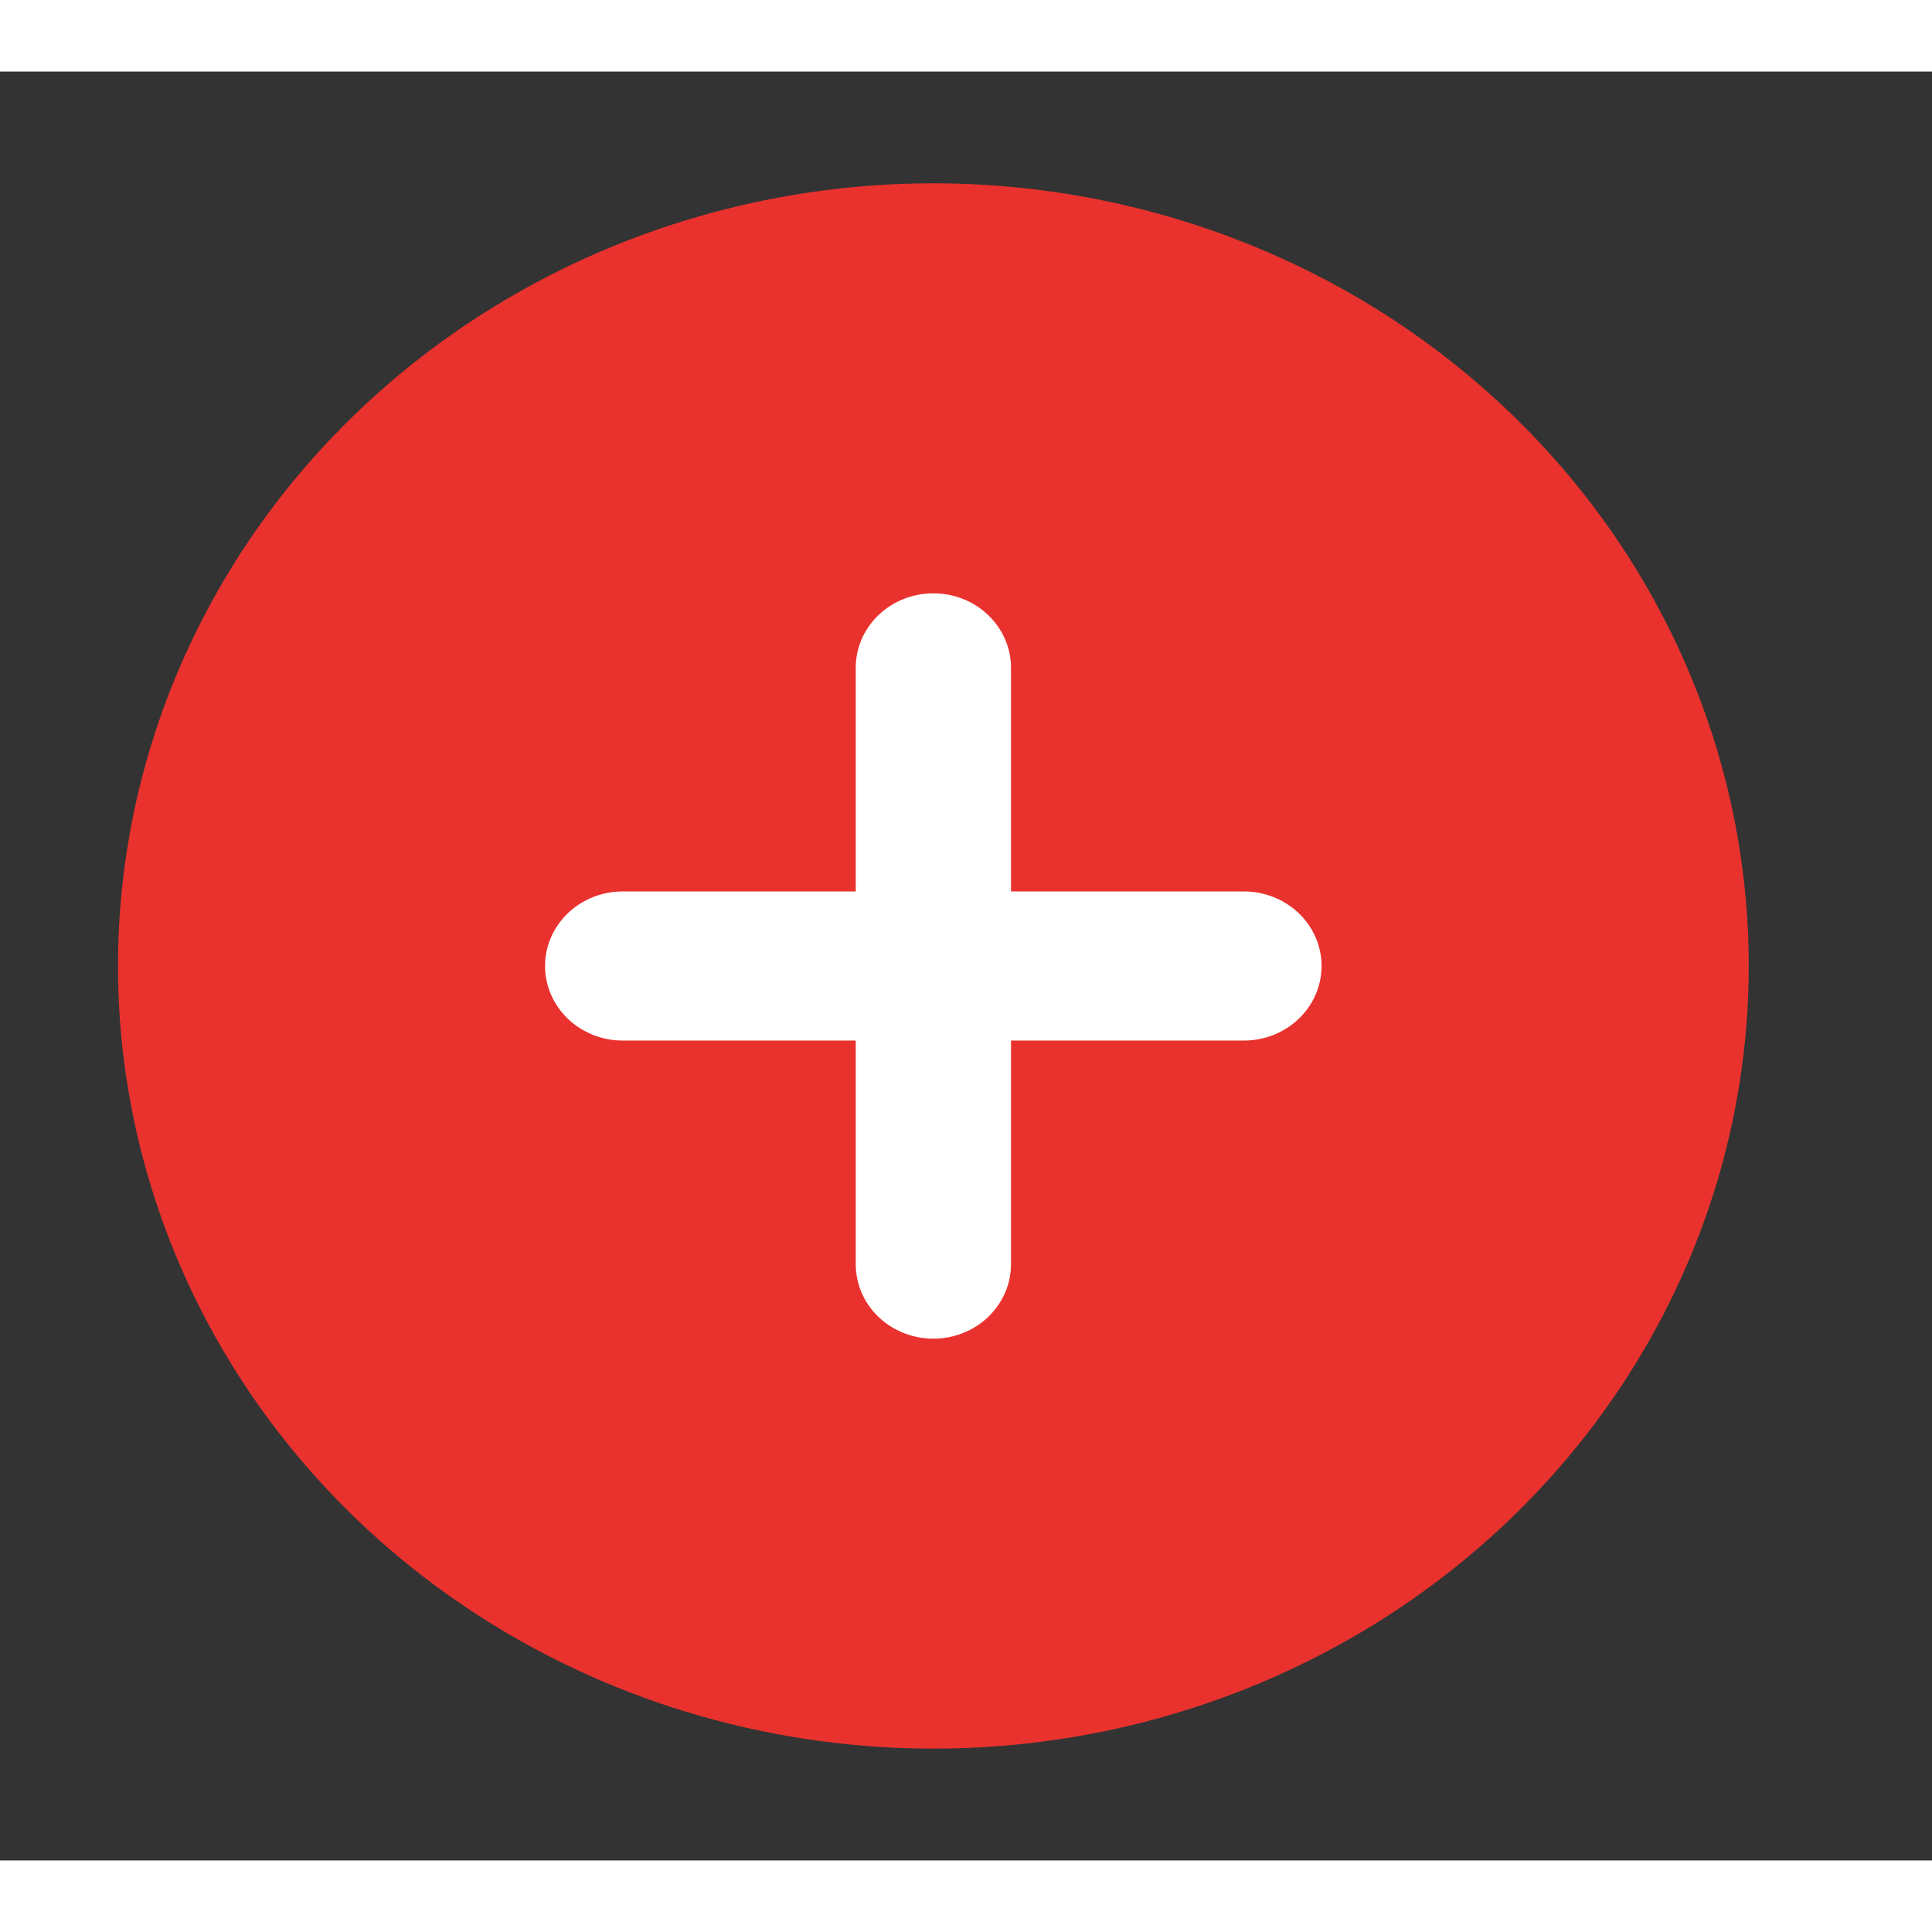 <svg width="30" height="30" viewBox="0 0 27 25" fill="none" xmlns="http://www.w3.org/2000/svg">
<rect x="0" y="0" width="27" height="25" fill="#333333" stroke="none"/>
<path d="M13.044 1.562C10.79 1.562 8.587 2.204 6.713 3.406C4.839 4.608 3.379 6.316 2.516 8.314C1.654 10.313 1.428 12.512 1.868 14.634C2.308 16.756 3.393 18.704 4.986 20.234C6.58 21.764 8.61 22.805 10.821 23.227C13.031 23.649 15.322 23.433 17.404 22.605C19.486 21.777 21.266 20.375 22.518 18.576C23.77 16.778 24.439 14.663 24.439 12.5C24.439 9.599 23.238 6.817 21.101 4.766C18.964 2.715 16.066 1.562 13.044 1.562Z" fill="#E9322E"/>
<path d="M17.384 13.542H8.702C8.415 13.542 8.139 13.432 7.935 13.237C7.732 13.041 7.617 12.776 7.617 12.5C7.617 12.224 7.732 11.959 7.935 11.763C8.139 11.568 8.415 11.458 8.702 11.458H17.384C17.672 11.458 17.948 11.568 18.151 11.763C18.355 11.959 18.469 12.224 18.469 12.5C18.469 12.776 18.355 13.041 18.151 13.237C17.948 13.432 17.672 13.542 17.384 13.542Z" fill="white"/>
<path d="M13.044 17.708C12.756 17.708 12.48 17.599 12.276 17.403C12.073 17.208 11.959 16.943 11.959 16.667V8.333C11.959 8.057 12.073 7.792 12.276 7.597C12.48 7.401 12.756 7.292 13.044 7.292C13.332 7.292 13.608 7.401 13.811 7.597C14.015 7.792 14.129 8.057 14.129 8.333V16.667C14.129 16.943 14.015 17.208 13.811 17.403C13.608 17.599 13.332 17.708 13.044 17.708Z" fill="white"/>
</svg>
